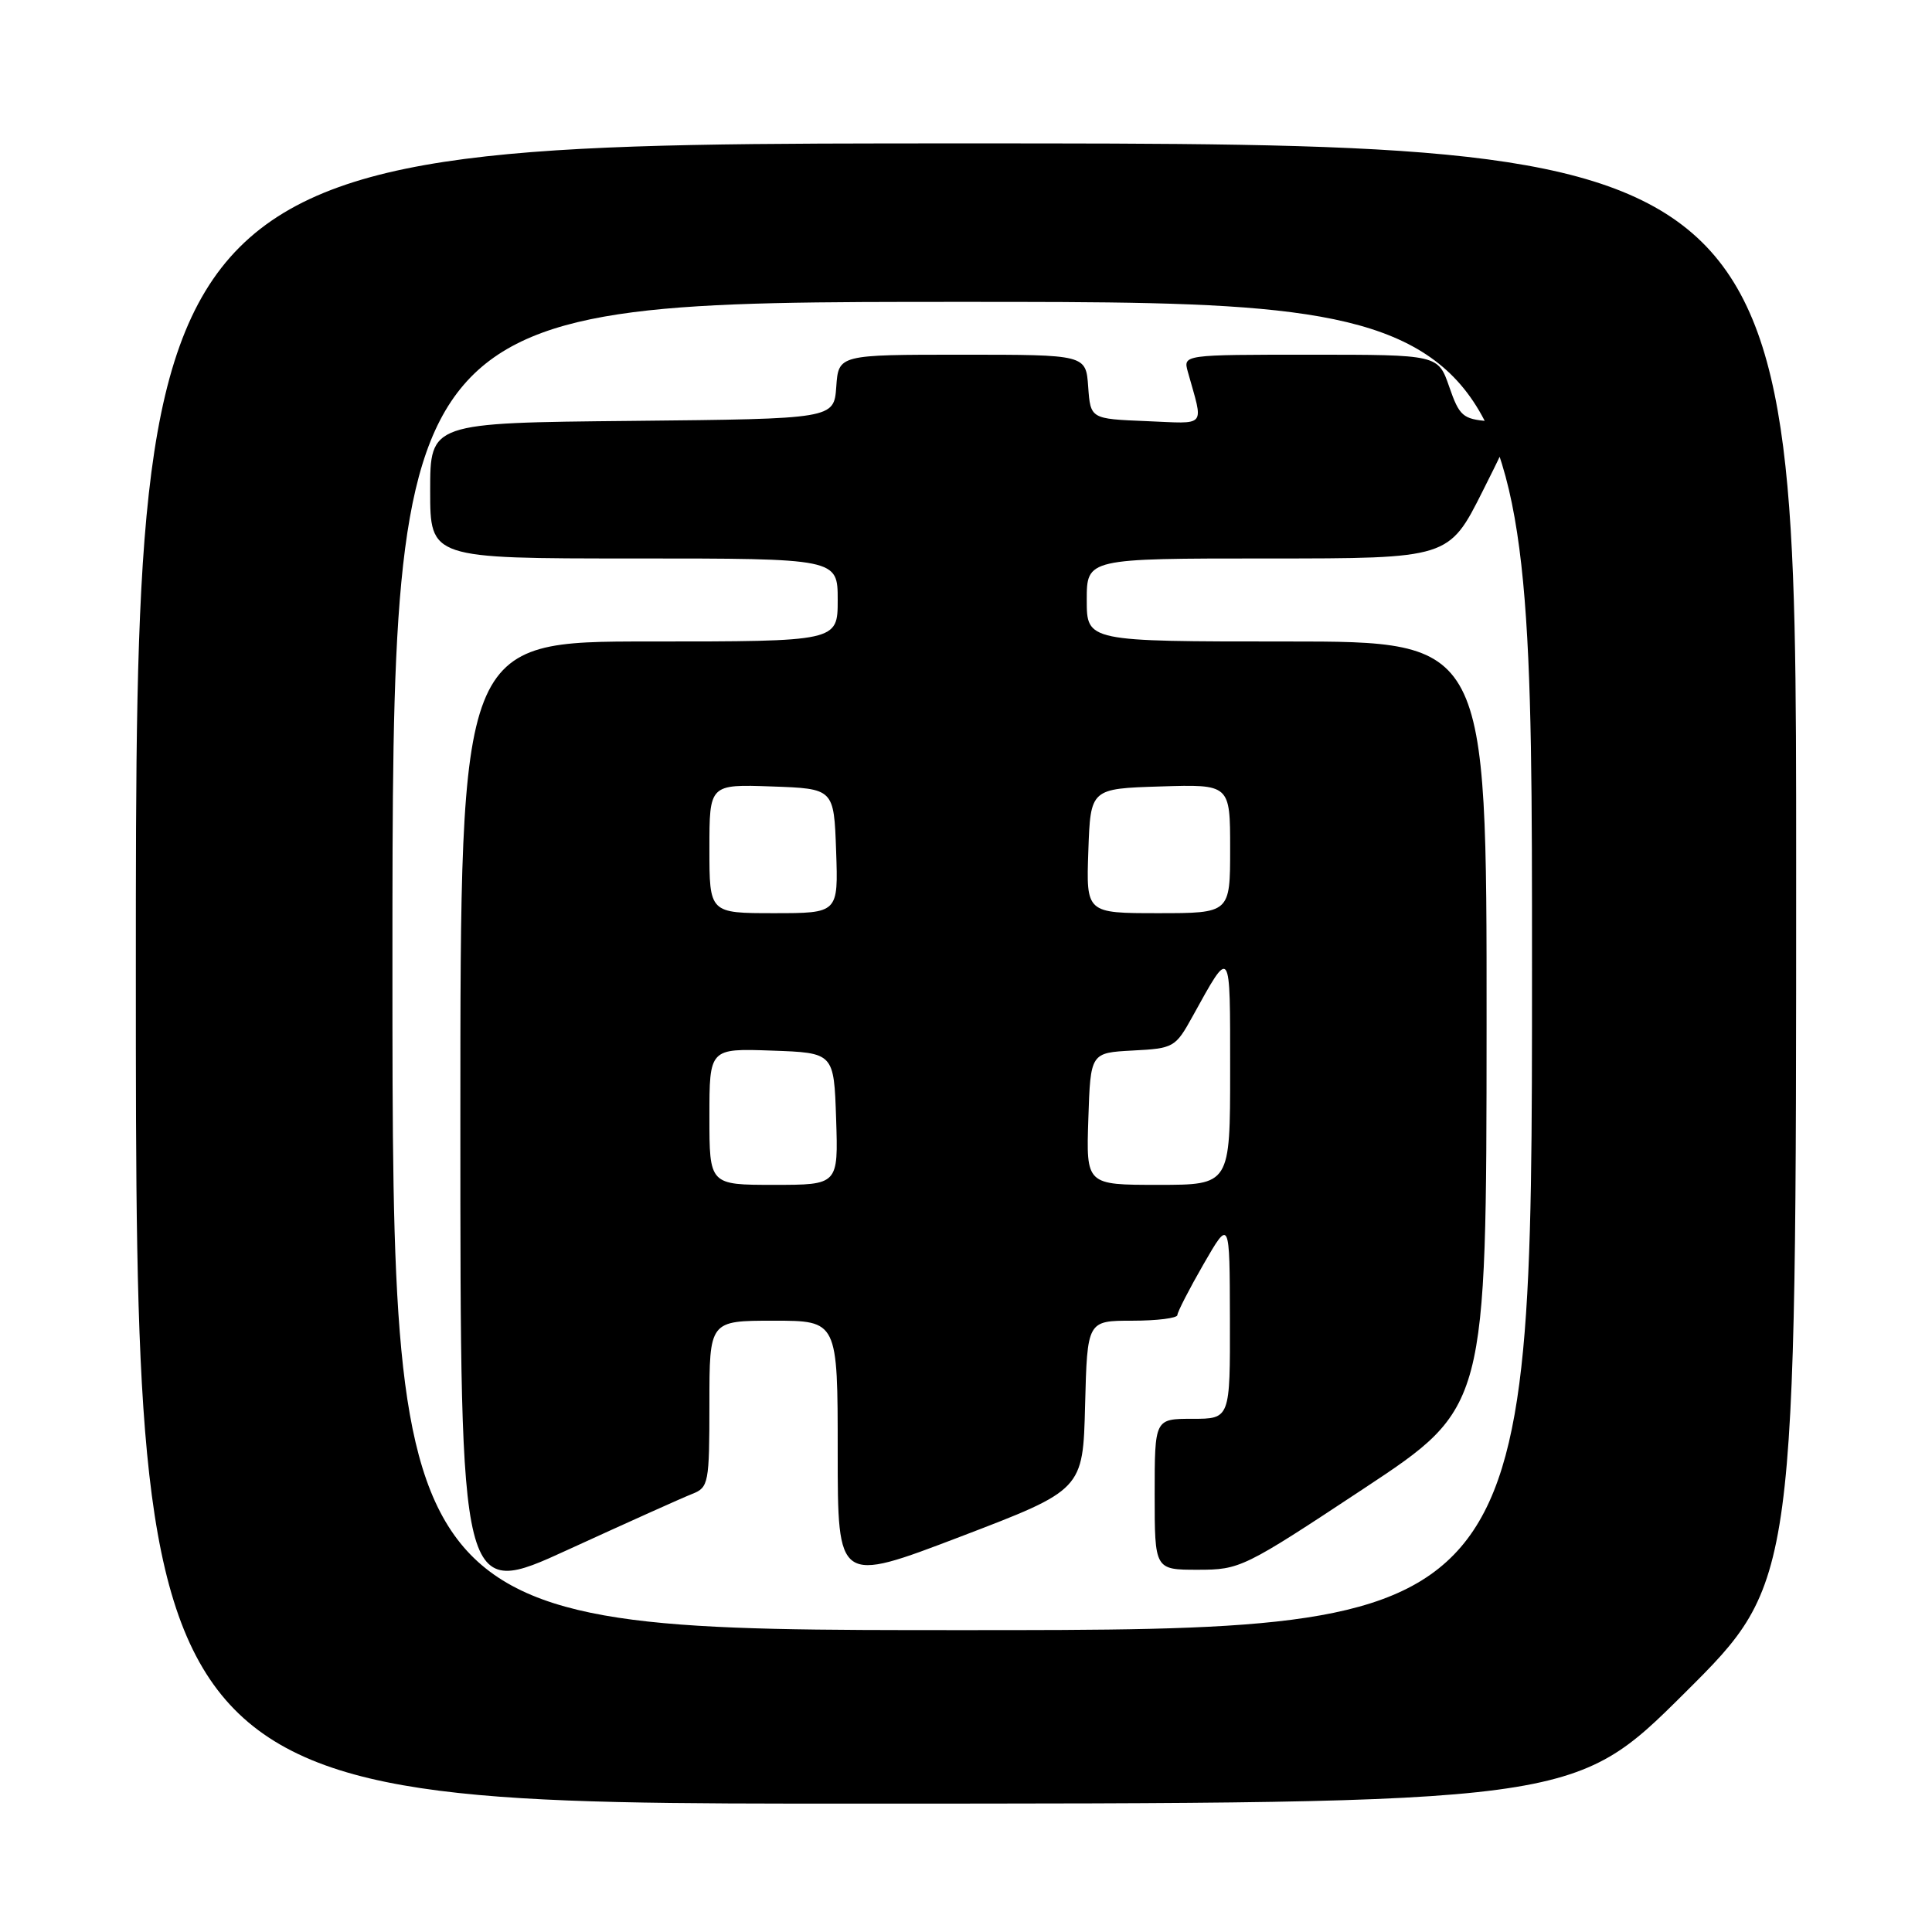 <?xml version="1.0" encoding="UTF-8" standalone="no"?>
<!DOCTYPE svg PUBLIC "-//W3C//DTD SVG 1.1//EN" "http://www.w3.org/Graphics/SVG/1.1/DTD/svg11.dtd" >
<svg xmlns="http://www.w3.org/2000/svg" xmlns:xlink="http://www.w3.org/1999/xlink" version="1.1" viewBox="0 0 256 256">
 <g >
 <path fill="currentColor"
d=" M 223.25 224.31 C 238.00 209.64 238.00 209.64 238.00 114.32 C 238.00 19.00 238.00 19.00 128.00 19.00 C 18.00 19.00 18.00 19.00 18.00 129.00 C 18.00 239.00 18.00 239.00 113.25 238.99 C 208.50 238.98 208.50 238.98 223.25 224.31 Z  M 52.00 128.00 C 52.00 40.00 52.00 40.00 127.50 40.00 C 203.00 40.00 203.00 40.00 203.00 128.00 C 203.00 216.00 203.00 216.00 127.50 216.00 C 52.00 216.00 52.00 216.00 52.00 128.00 Z  M 91.75 197.94 C 93.89 197.09 94.00 196.53 94.00 186.02 C 94.00 175.00 94.00 175.00 102.50 175.00 C 111.00 175.00 111.00 175.00 111.00 192.41 C 111.00 209.82 111.00 209.82 127.25 203.62 C 143.50 197.41 143.50 197.41 143.78 186.21 C 144.07 175.00 144.07 175.00 150.03 175.00 C 153.31 175.00 156.01 174.66 156.01 174.25 C 156.02 173.84 157.58 170.80 159.48 167.50 C 162.94 161.50 162.94 161.50 162.97 174.75 C 163.00 188.00 163.00 188.00 158.00 188.00 C 153.00 188.00 153.00 188.00 153.00 198.00 C 153.00 208.00 153.00 208.00 158.72 208.00 C 164.32 208.00 164.79 207.77 180.70 197.25 C 196.96 186.50 196.96 186.50 196.98 135.75 C 197.00 85.00 197.00 85.00 170.50 85.00 C 144.00 85.00 144.00 85.00 144.00 79.50 C 144.00 74.00 144.00 74.00 167.99 74.00 C 191.98 74.00 191.98 74.00 196.47 65.06 C 200.96 56.12 200.96 56.12 197.23 55.81 C 193.83 55.53 193.37 55.12 192.03 51.25 C 190.56 47.00 190.56 47.00 173.66 47.00 C 156.77 47.00 156.77 47.00 157.39 49.25 C 159.49 56.80 160.05 56.13 151.87 55.80 C 144.50 55.50 144.50 55.50 144.19 51.25 C 143.89 47.00 143.89 47.00 127.50 47.00 C 111.11 47.00 111.11 47.00 110.81 51.25 C 110.50 55.50 110.50 55.50 83.75 55.77 C 57.00 56.03 57.00 56.03 57.00 65.02 C 57.00 74.00 57.00 74.00 84.00 74.00 C 111.00 74.00 111.00 74.00 111.00 79.50 C 111.00 85.00 111.00 85.00 86.00 85.00 C 61.00 85.00 61.00 85.00 61.00 148.44 C 61.00 211.89 61.00 211.89 75.25 205.35 C 83.09 201.76 90.51 198.42 91.75 197.94 Z  M 94.00 147.96 C 94.00 138.92 94.00 138.92 102.25 139.21 C 110.50 139.50 110.50 139.50 110.79 148.25 C 111.08 157.00 111.08 157.00 102.54 157.00 C 94.00 157.00 94.00 157.00 94.00 147.96 Z  M 144.21 148.25 C 144.50 139.50 144.50 139.50 150.09 139.20 C 155.52 138.92 155.75 138.79 158.01 134.70 C 163.14 125.42 163.00 125.23 163.00 141.78 C 163.00 157.00 163.00 157.00 153.46 157.00 C 143.92 157.00 143.92 157.00 144.21 148.25 Z  M 94.00 112.46 C 94.00 103.92 94.00 103.92 102.25 104.21 C 110.50 104.50 110.50 104.50 110.79 112.75 C 111.08 121.00 111.08 121.00 102.54 121.00 C 94.00 121.00 94.00 121.00 94.00 112.46 Z  M 144.21 112.75 C 144.50 104.50 144.50 104.50 153.75 104.21 C 163.00 103.92 163.00 103.92 163.00 112.46 C 163.00 121.00 163.00 121.00 153.46 121.00 C 143.92 121.00 143.92 121.00 144.21 112.75 Z "/>
</g>
</svg>